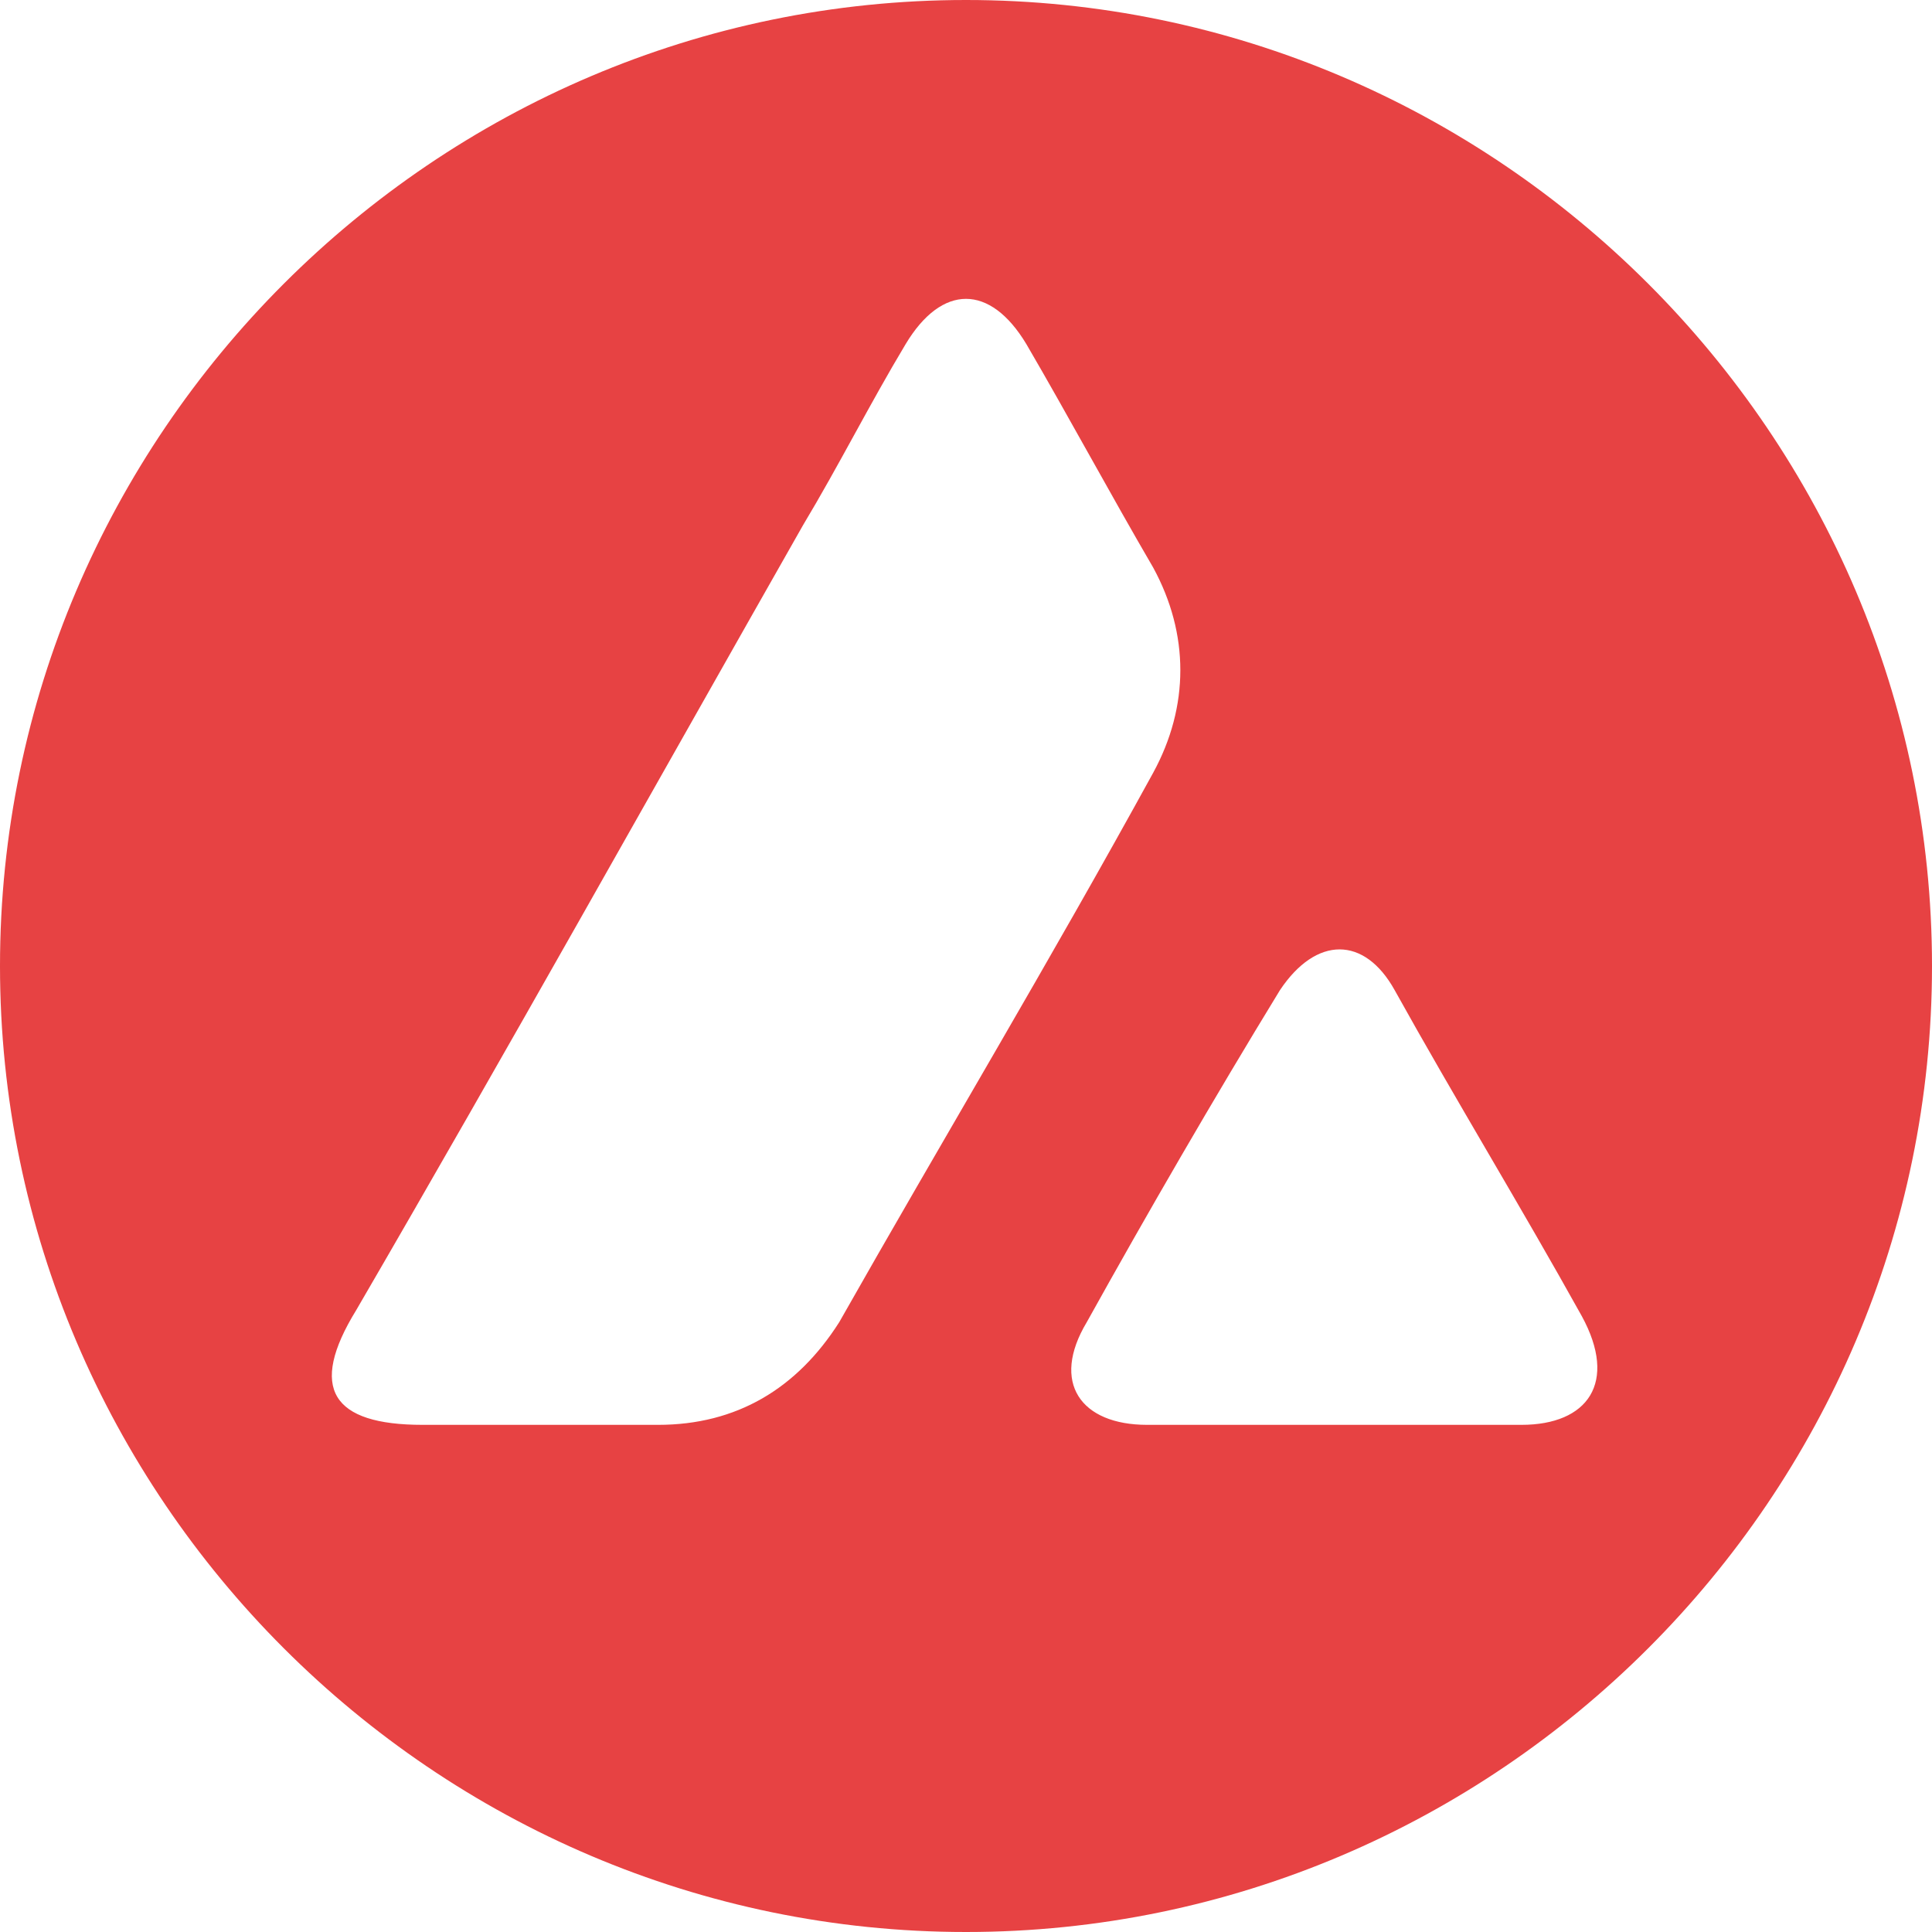 <!-- Generated by IcoMoon.io -->
<svg version="1.1" xmlns="http://www.w3.org/2000/svg" width="32" height="32" viewBox="0 0 32 32">
<title>avax</title>
<path fill="#e74243" d="M16 0c-8.8 0-16 7.2-16 16s7.2 16 16 16 16-7.2 16-16-7.2-16-16-16zM13.9 21.9c-0.7 1.1-1.7 1.7-3 1.7-0.7 0-1.3 0-2 0-0.6 0-1.2 0-1.9 0-1.5 0-1.9-0.6-1.1-1.9 2.5-4.3 4.9-8.6 7.4-13 0.6-1 1.1-2 1.7-3s1.4-1 2 0c0.7 1.2 1.4 2.5 2.1 3.7 0.6 1.1 0.6 2.3 0 3.4-1.7 3.1-3.5 6.1-5.2 9.1zM25.2 23.6c-1 0-2.1 0-3.1 0s-2.1 0-3.1 0c-1.1 0-1.6-0.7-1-1.7 1-1.8 2.1-3.7 3.2-5.5 0.6-0.9 1.4-0.9 1.9 0 1 1.8 2.1 3.6 3.1 5.4 0.6 1.1 0.1 1.8-1 1.8z"></path>
</svg>
